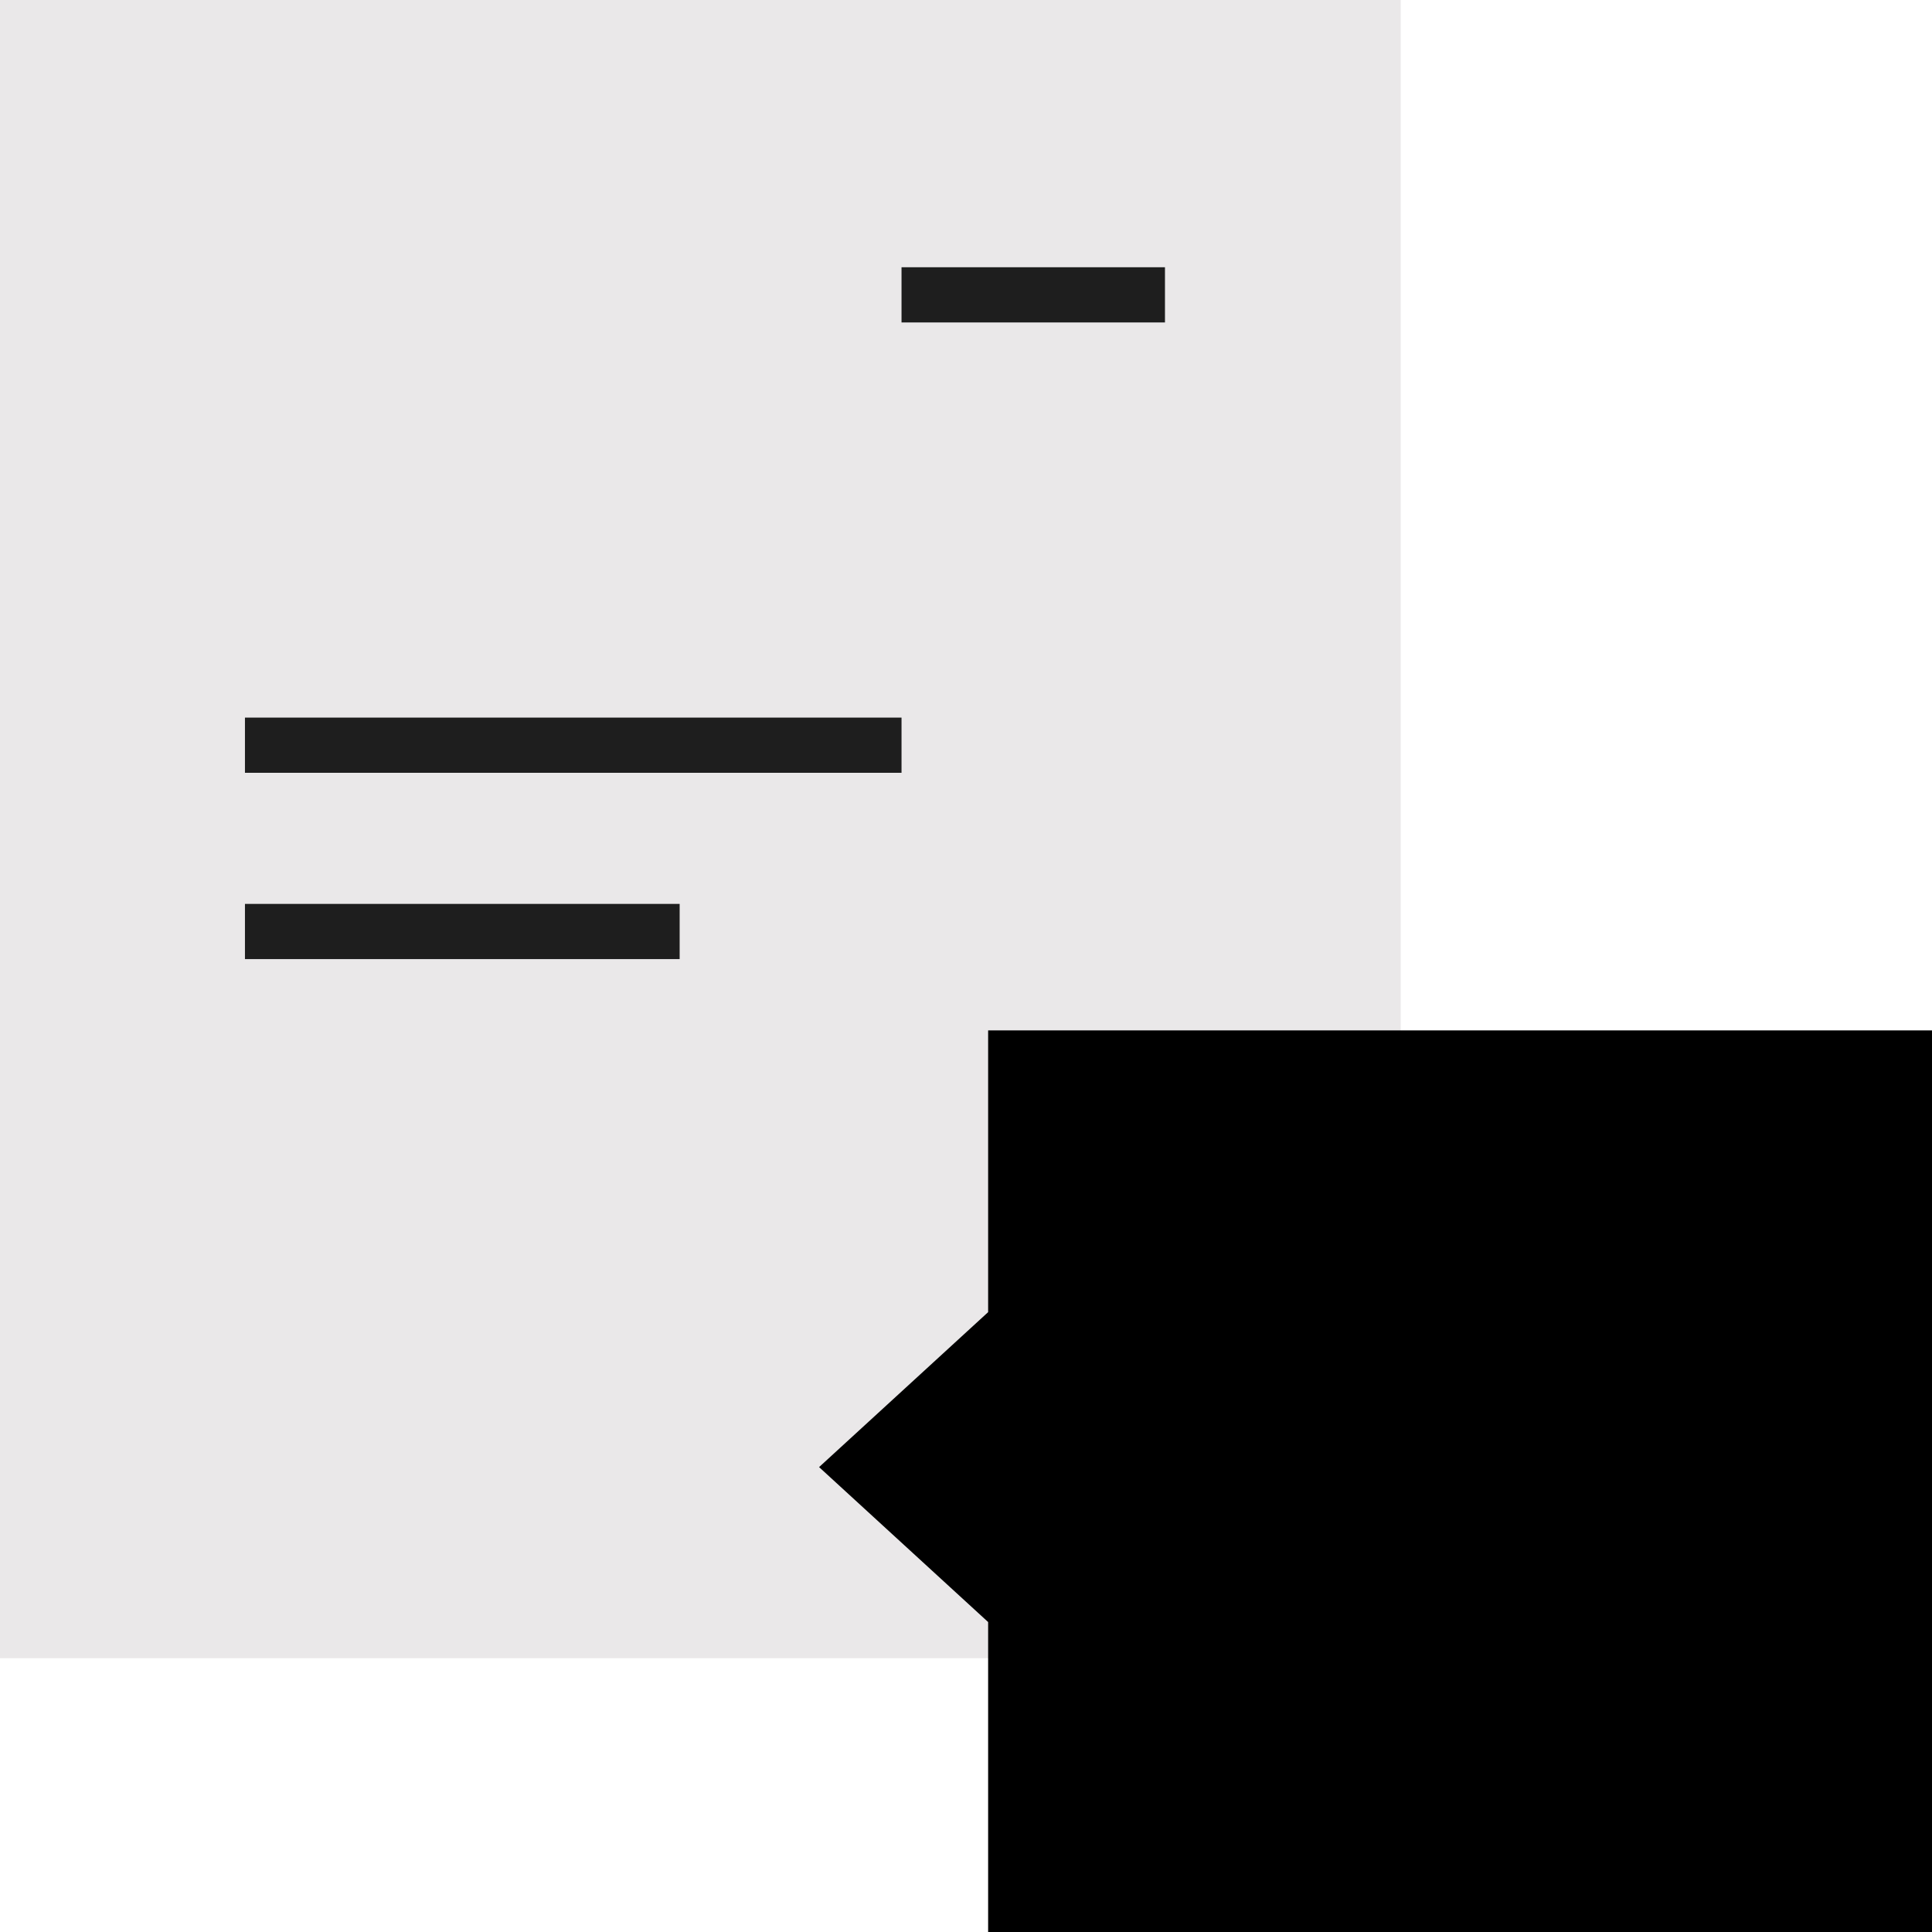 <svg width="70" height="70" viewBox="0 0 70 70" fill="none" xmlns="http://www.w3.org/2000/svg">
<path d="M0 0H50.75V60.079H0V0Z" fill="#eae8e9"/>
<path d="M35.802 37.333H70V70H35.802V58.77L29.677 53.156L35.802 47.541V37.333Z" fill="black"/>
<path d="M32.664 10.683H42.209" stroke="#1E1E1E" stroke-width="2"/>
<path d="M8.875 27L32.664 27" stroke="#1E1E1E" stroke-width="2"/>
<path d="M8.875 33.75L24.625 33.75" stroke="#1E1E1E" stroke-width="2"/>
</svg>
